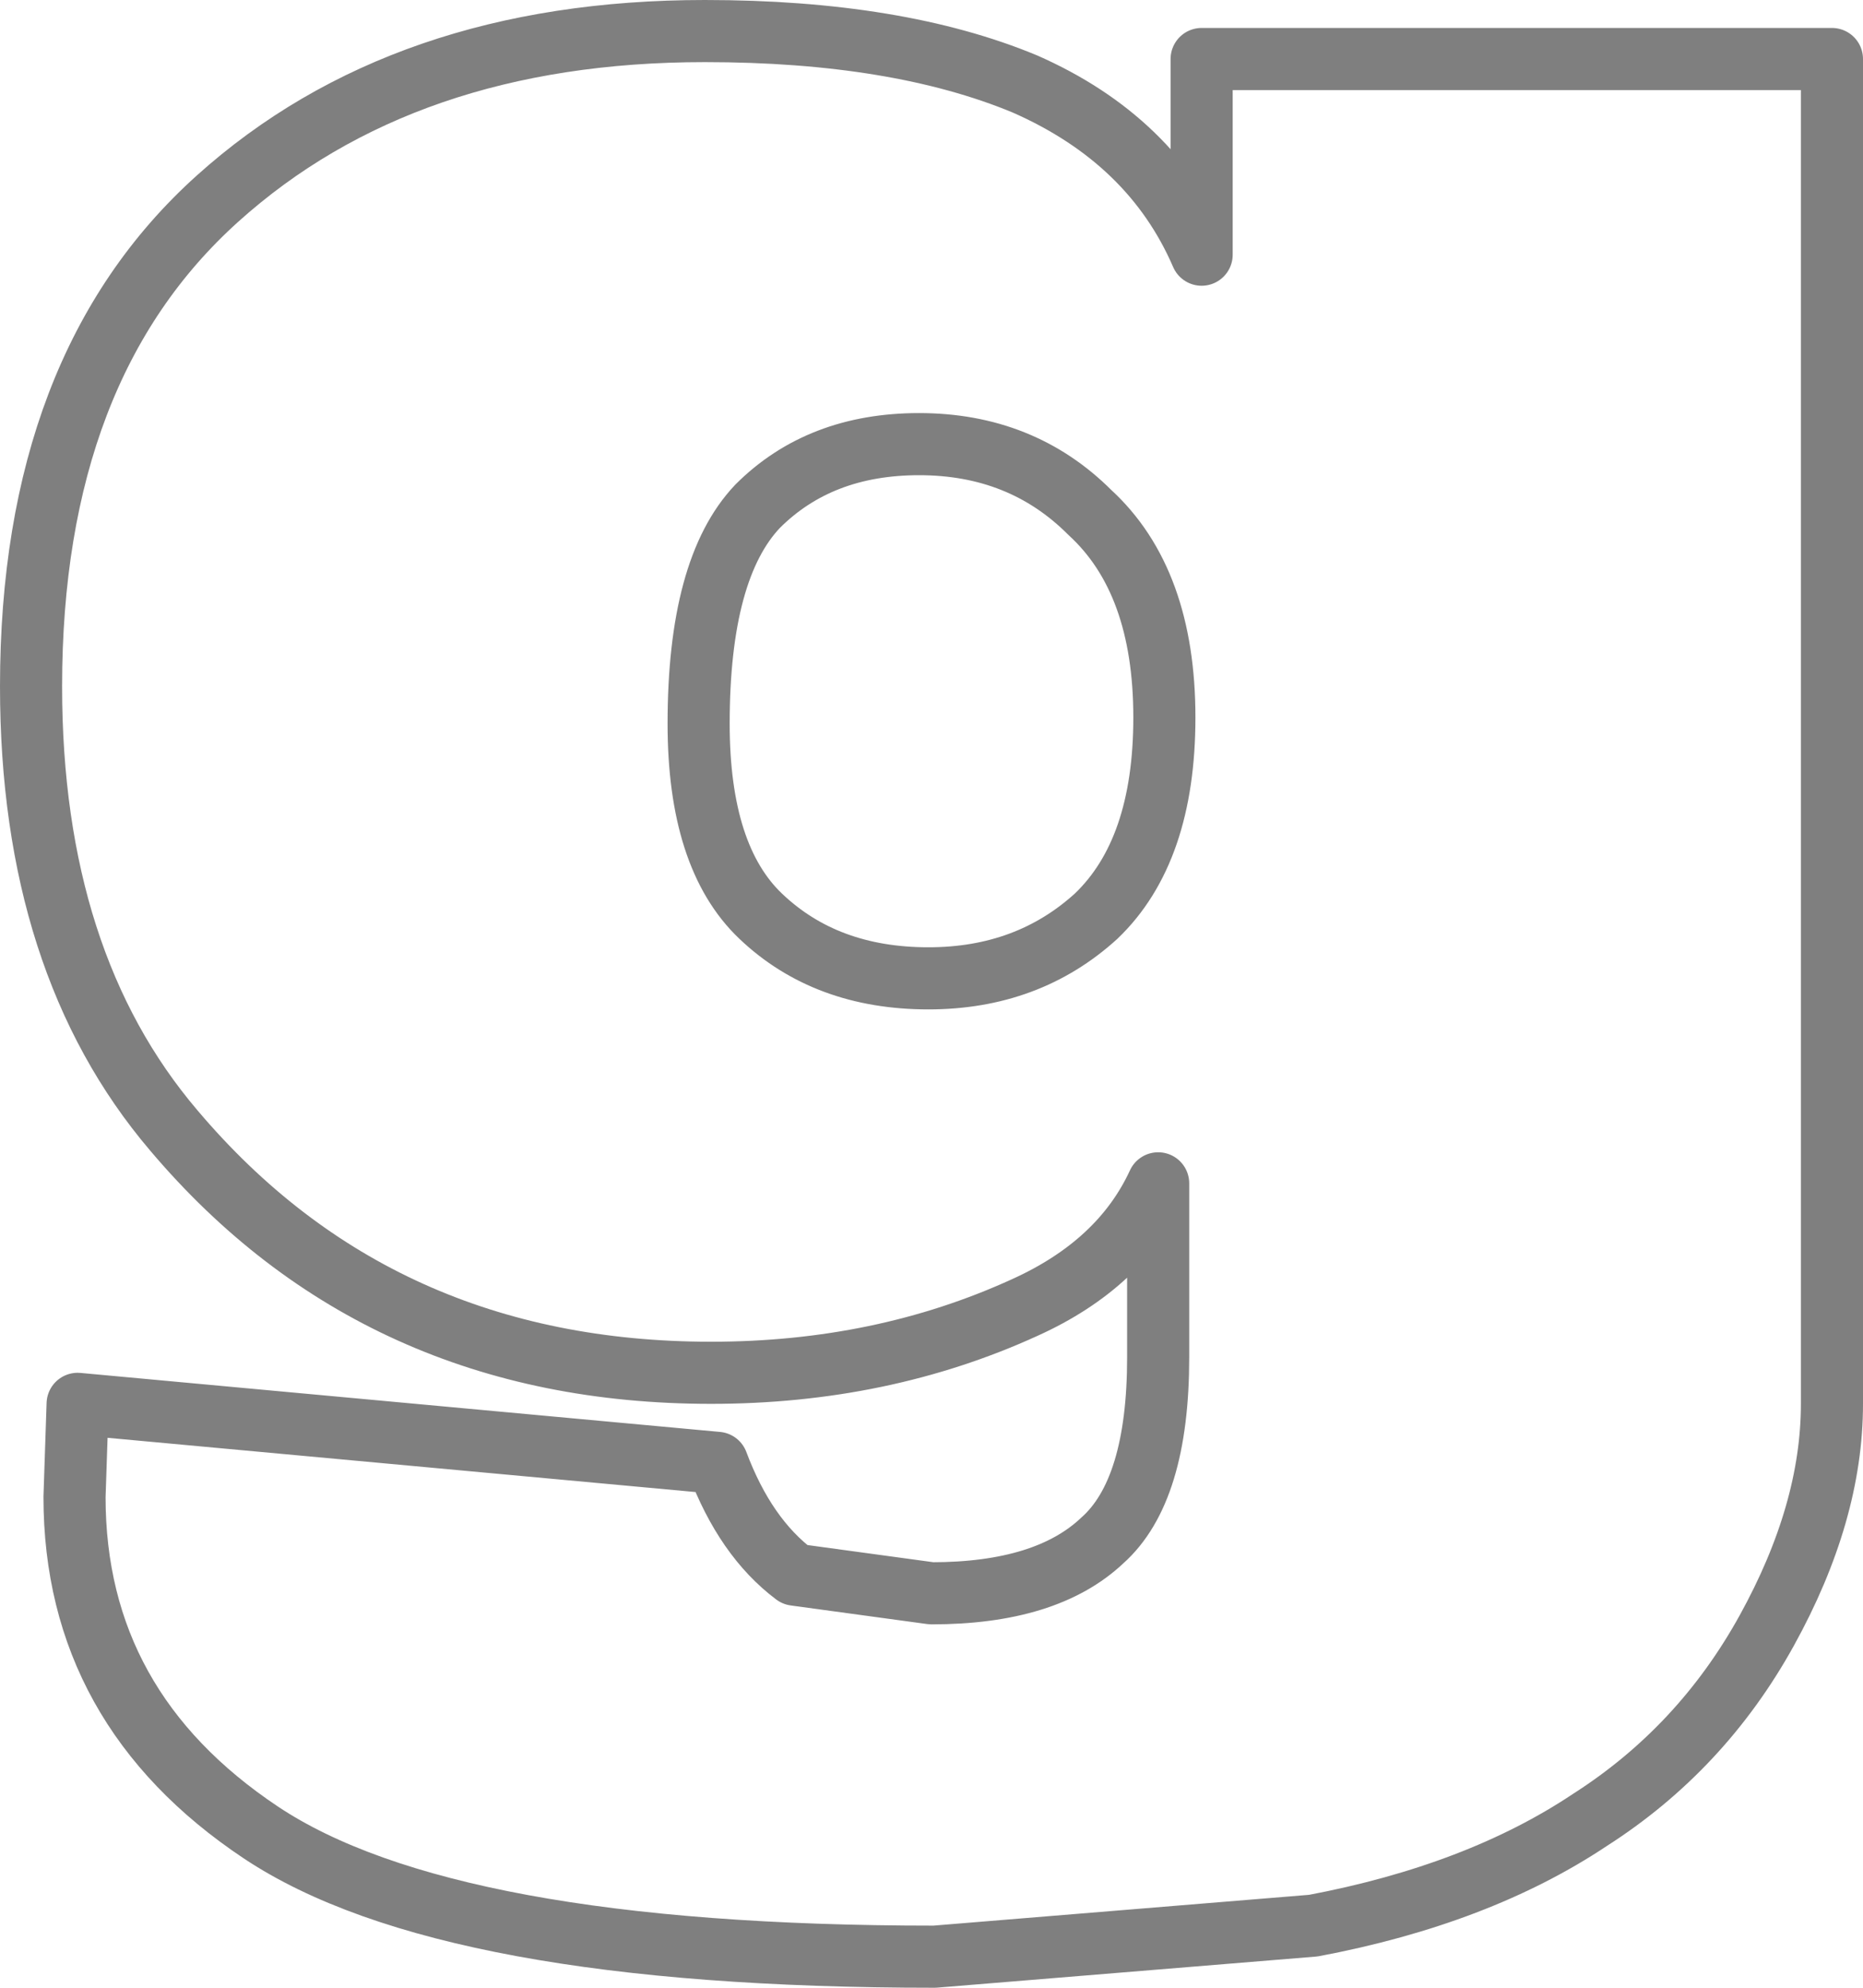 <?xml version="1.0" encoding="UTF-8" standalone="no"?>
<svg xmlns:xlink="http://www.w3.org/1999/xlink" height="32.0px" width="30.0px" xmlns="http://www.w3.org/2000/svg">
  <g transform="matrix(1.0, 0.0, 0.0, 1.0, -384.3, -216.9)">
    <path d="M413.8 239.5 Q413.8 241.25 412.75 243.15 411.7 245.05 409.9 246.2 408.1 247.4 405.45 247.9 L399.35 248.4 Q391.5 248.4 388.5 246.4 385.5 244.4 385.5 241.0 L385.55 239.5 395.85 240.45 Q396.3 241.65 397.1 242.25 L399.3 242.55 Q401.15 242.55 402.05 241.7 402.95 240.9 402.95 238.75 L402.95 235.95 Q402.35 237.25 400.8 237.95 398.5 239.0 395.75 239.0 390.4 239.0 387.1 235.1 384.8 232.4 384.8 227.95 384.8 222.8 387.8 220.1 390.8 217.4 395.65 217.4 398.75 217.4 400.8 218.25 402.85 219.15 403.65 221.0 L403.65 217.85 413.8 217.85 413.8 239.5 M399.25 232.65 Q400.85 232.65 401.95 231.65 403.05 230.6 403.05 228.45 403.05 226.25 401.85 225.15 400.75 224.05 399.1 224.05 397.5 224.05 396.5 225.05 395.55 226.05 395.55 228.55 395.55 230.7 396.55 231.65 397.6 232.65 399.25 232.65" fill="none" stroke="#000000" stroke-linecap="round" stroke-linejoin="round" stroke-opacity="0.502" stroke-width="1.0"/>
  </g>
</svg>
